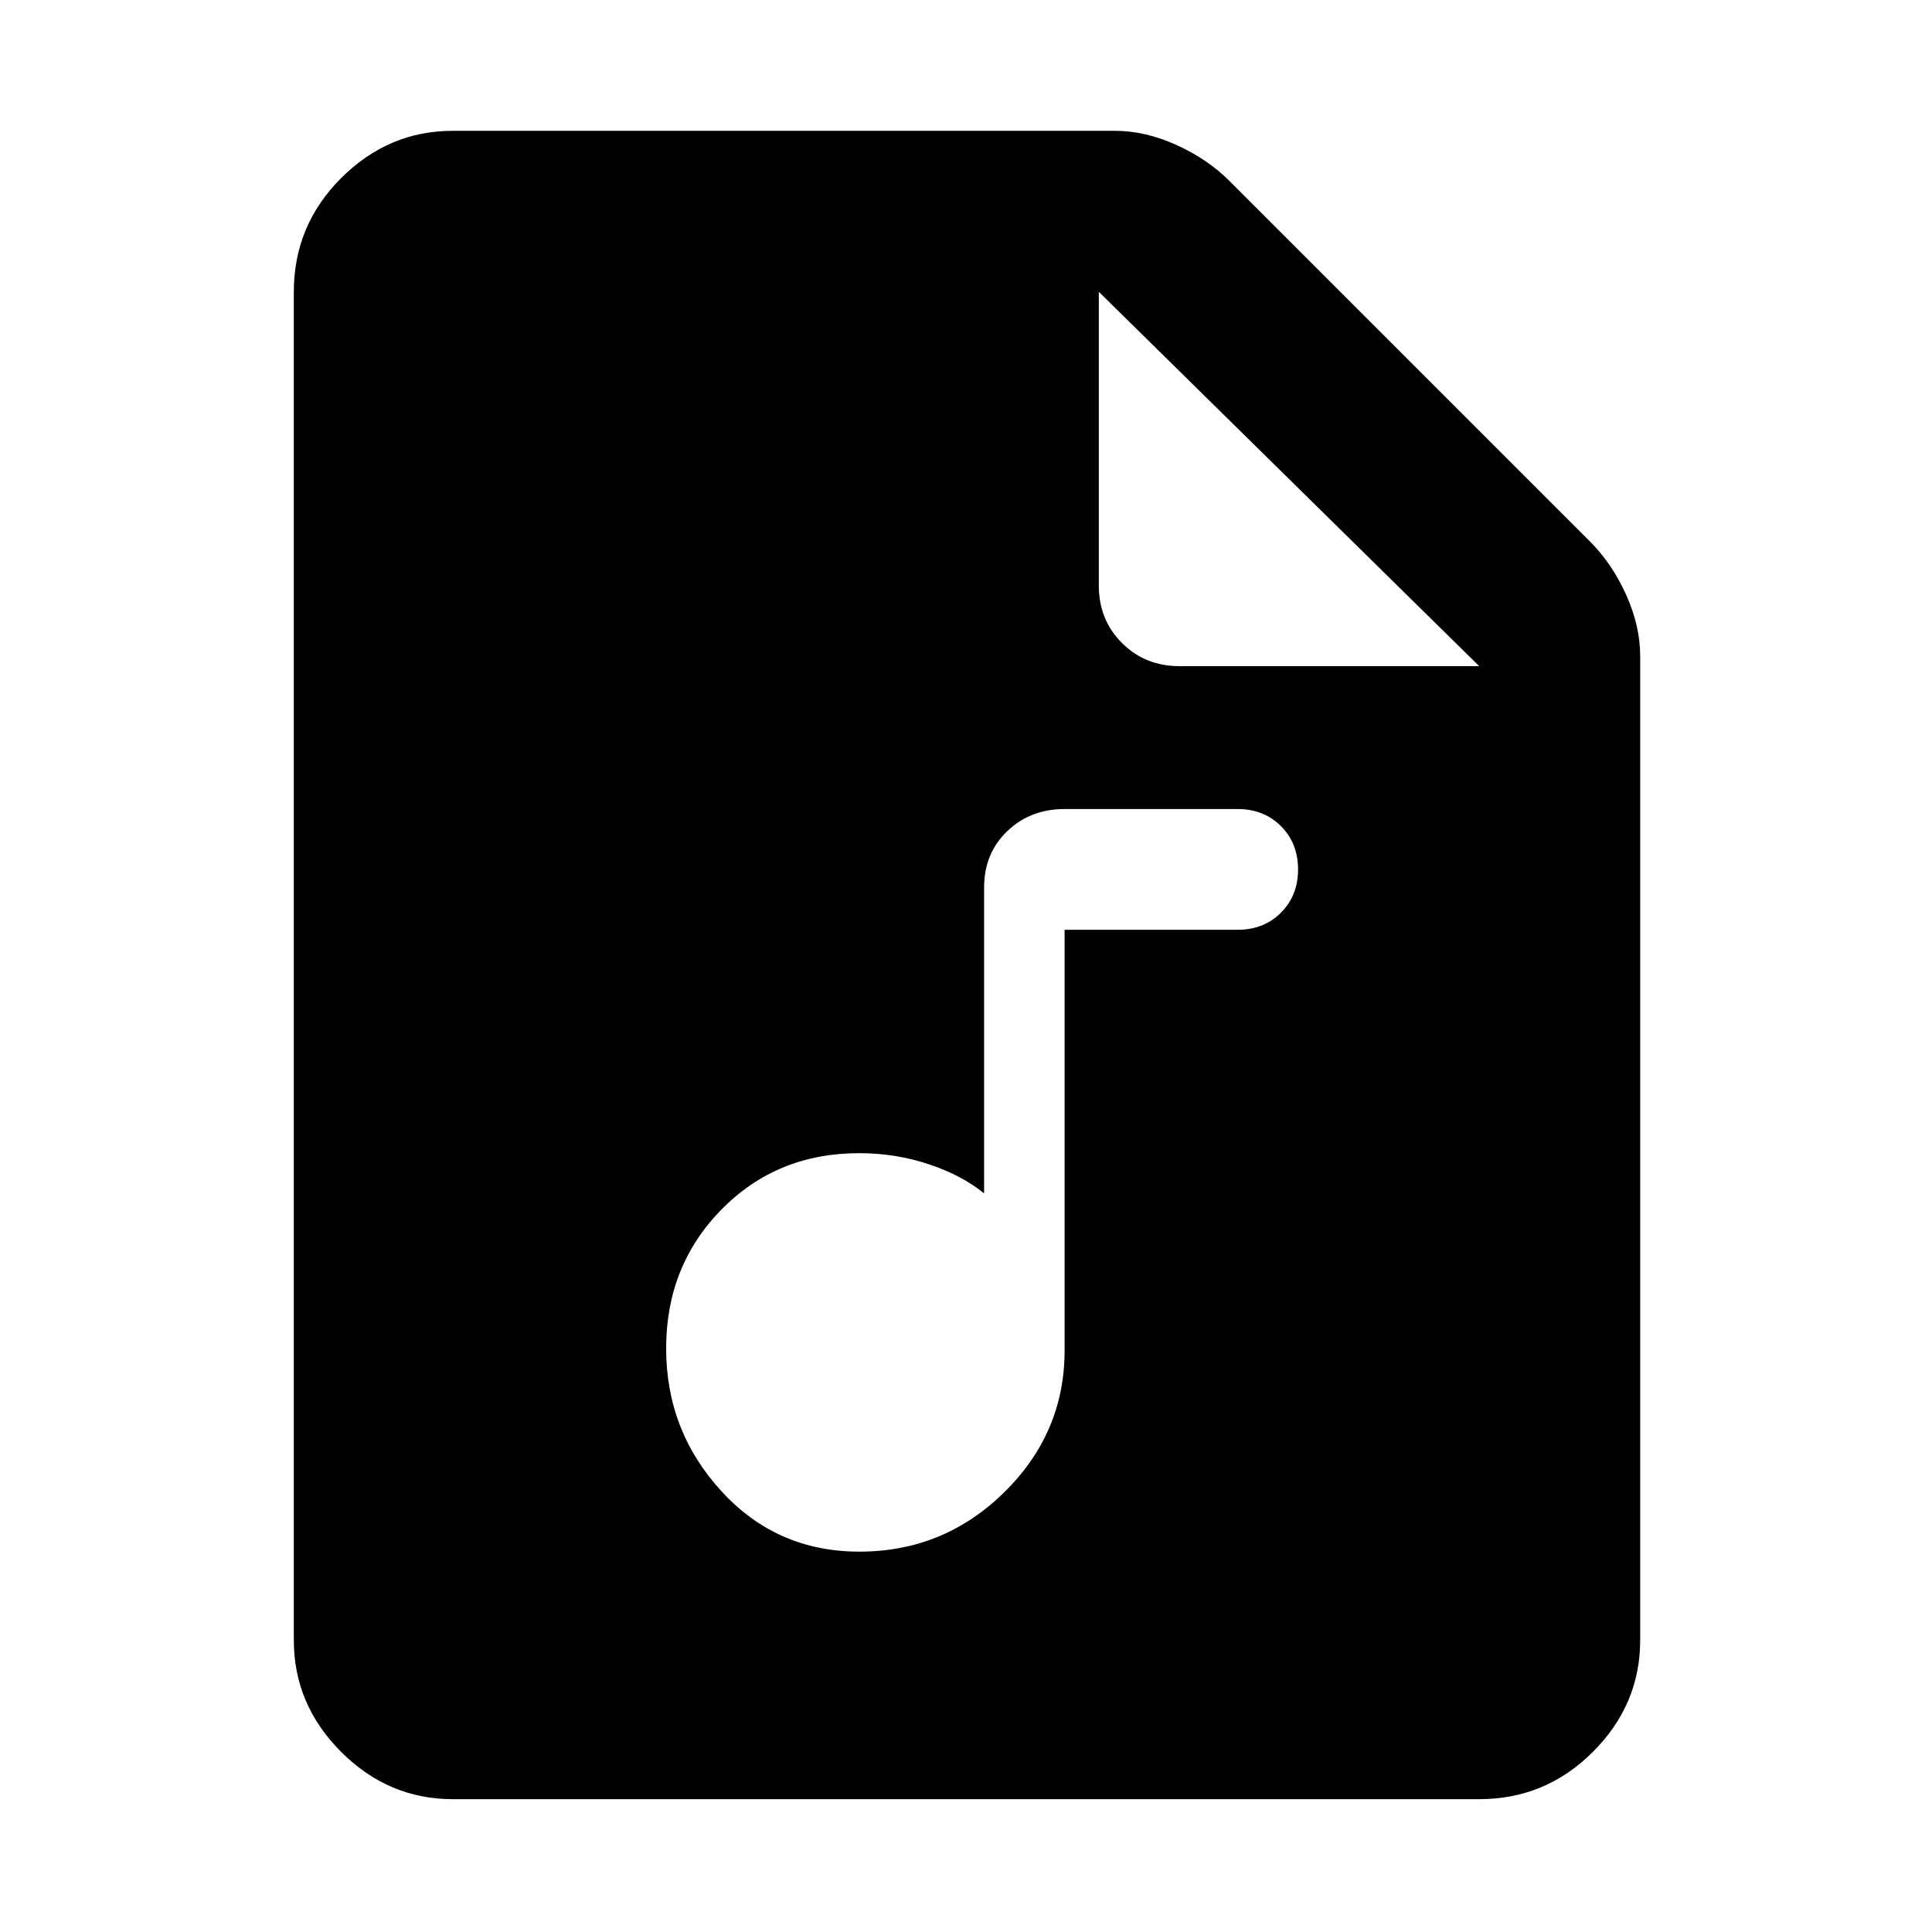 <svg xmlns="http://www.w3.org/2000/svg" height="48" width="48"><path d="M21.35 38.55q2.1 0 3.6-1.475t1.5-3.525V23.1h4.3q.65 0 1.075-.425.425-.425.425-1.075 0-.65-.425-1.075-.425-.425-1.075-.425h-4.3q-.85 0-1.425.55-.575.55-.575 1.4v7.6q-.55-.45-1.375-.725-.825-.275-1.725-.275-2.05 0-3.425 1.4T16.55 33.5q0 2.05 1.375 3.55t3.425 1.5Zm-10.1 6.15q-1.6 0-2.775-1.175Q7.3 42.35 7.3 40.75V7.25q0-1.65 1.175-2.825Q9.65 3.25 11.25 3.25H27.7q.75 0 1.525.35.775.35 1.325.9l8.95 8.95q.55.55.9 1.325.35.775.35 1.525v24.45q0 1.6-1.175 2.775Q38.4 44.7 36.75 44.7ZM29.3 16.55h7.45l-9.45-9.3v7.3q0 .85.575 1.425.575.575 1.425.575Z"/></svg>